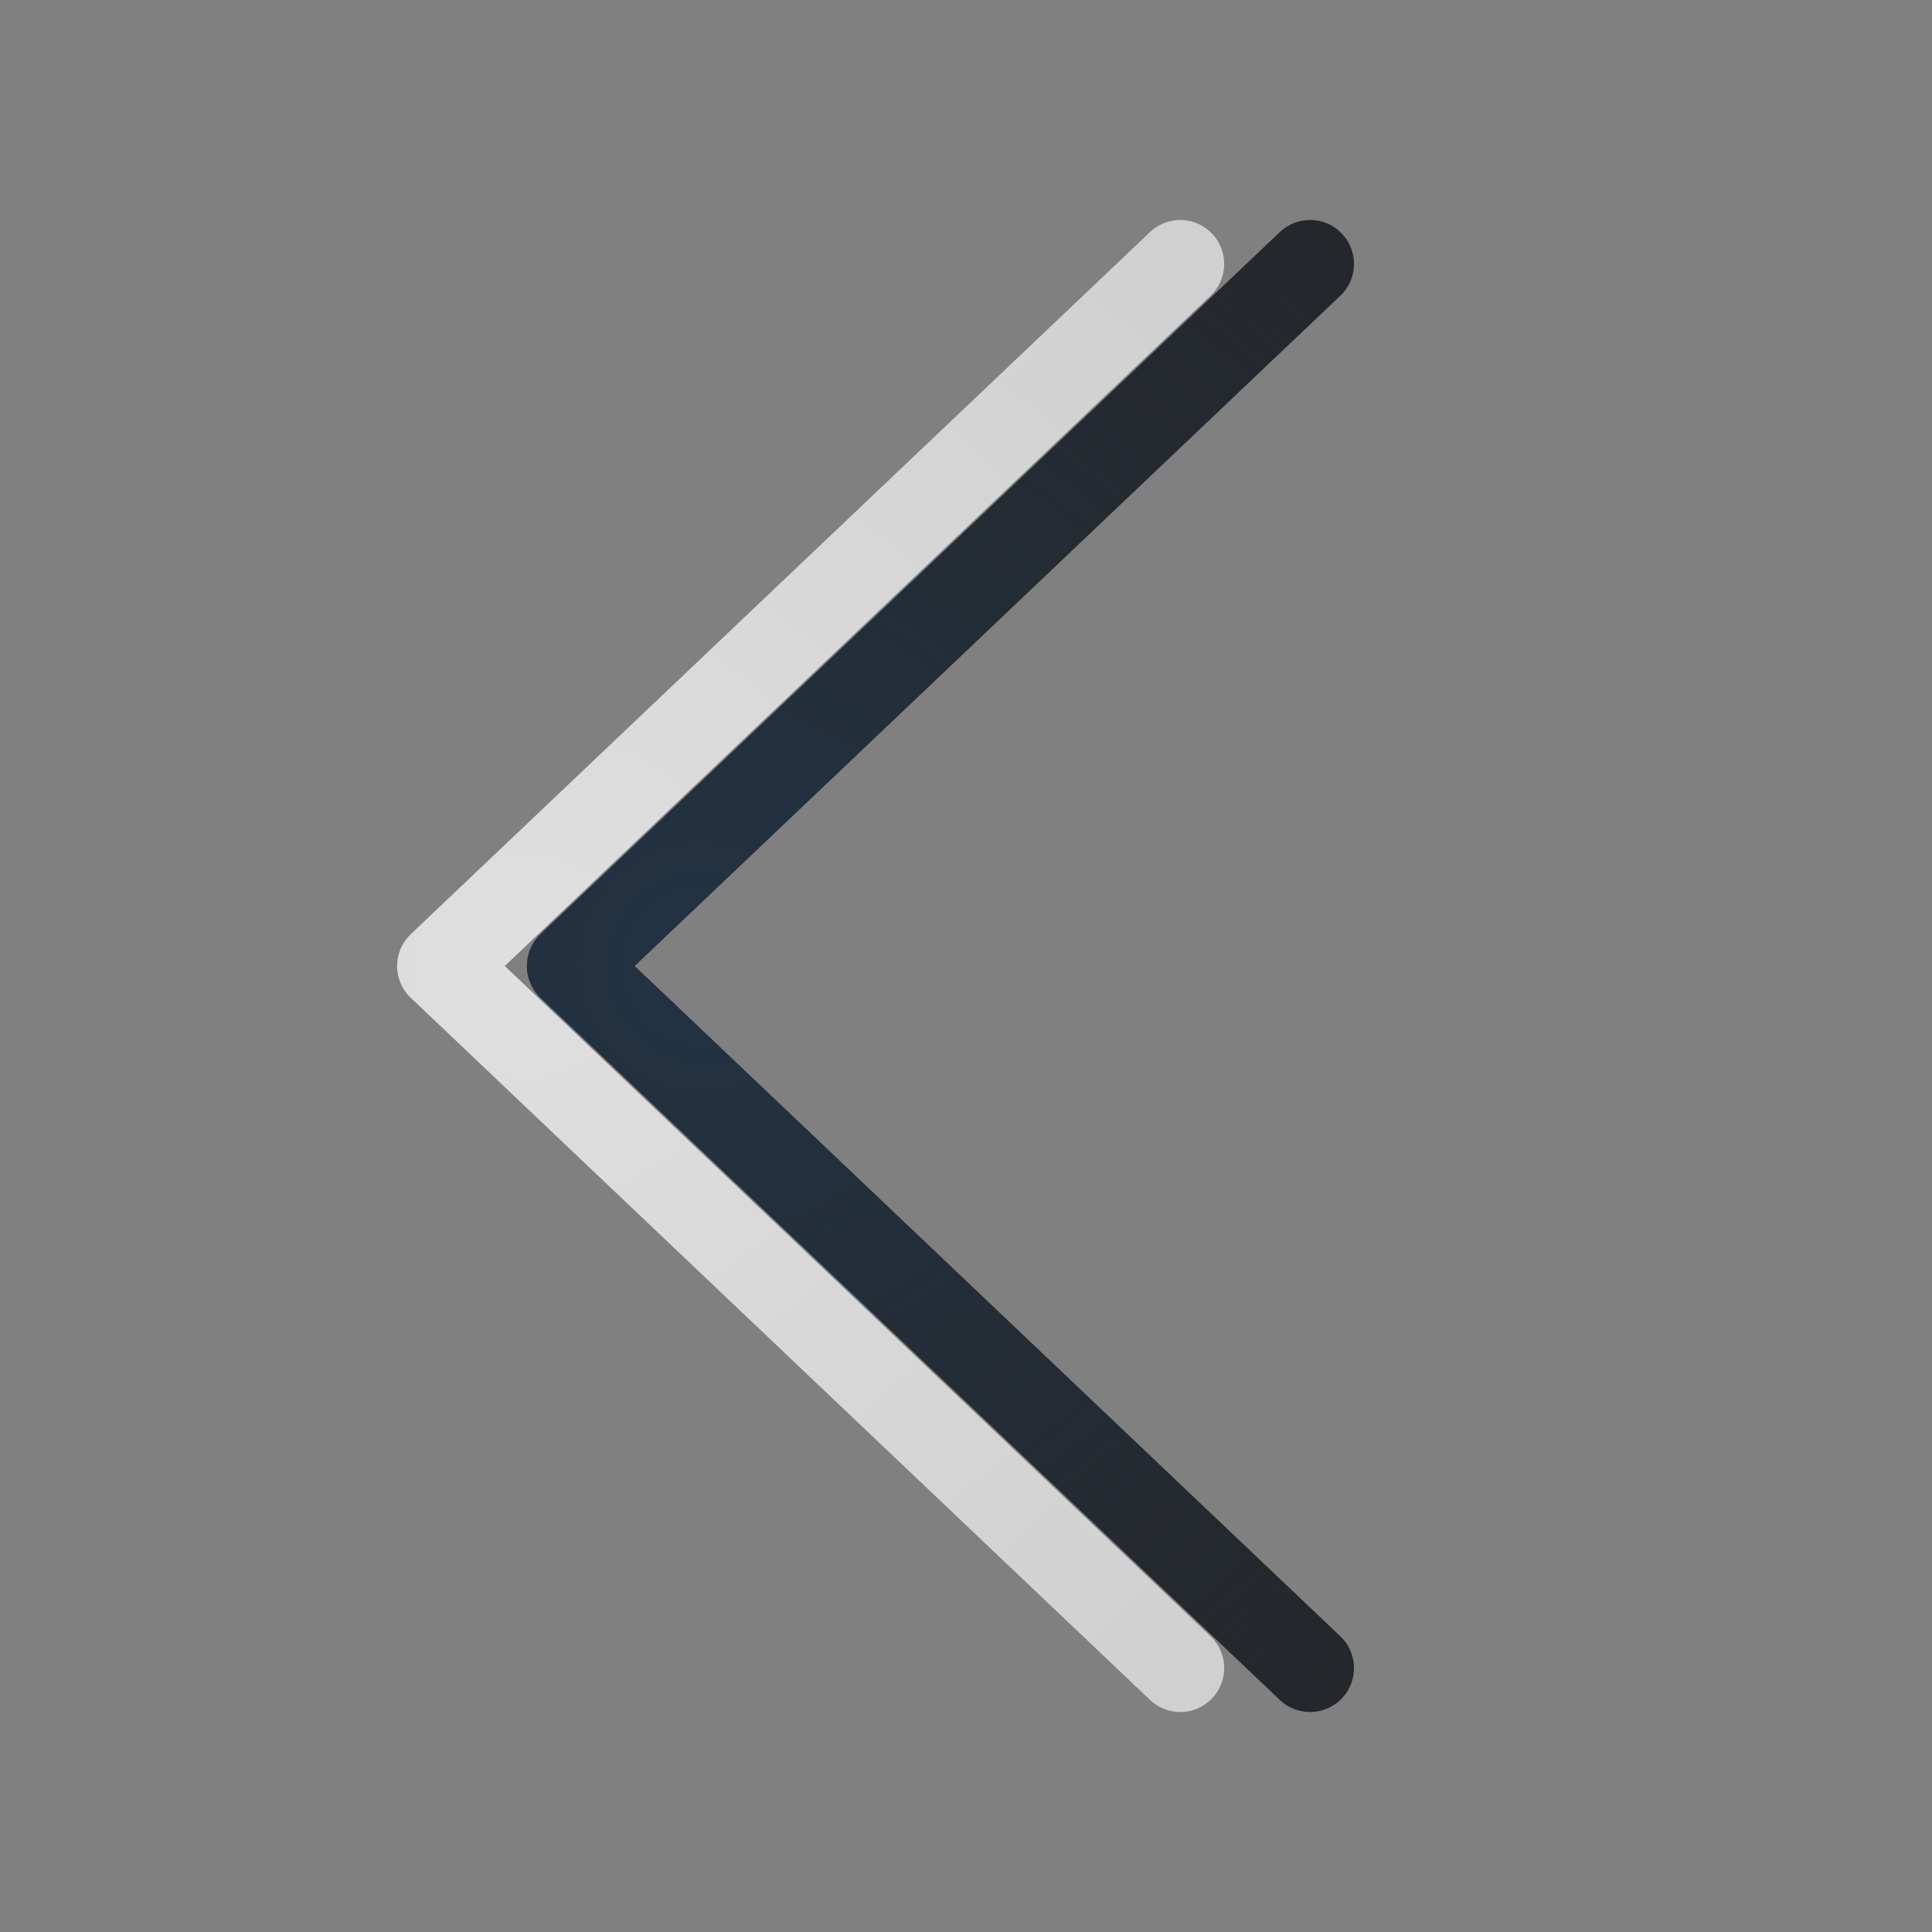 <?xml version="1.0" encoding="UTF-8"?>
<!-- Created with Inkscape (http://www.inkscape.org/) -->
<svg width="22" height="22" version="1.1" xmlns="http://www.w3.org/2000/svg" xmlns:cc="http://creativecommons.org/ns#" xmlns:dc="http://purl.org/dc/elements/1.1/" xmlns:rdf="http://www.w3.org/1999/02/22-rdf-syntax-ns#">
	<rect width="100%" height="100%" fill="#808080" stroke="none"/>
	<defs>
		<radialGradient id="d" cx="8.792" cy="8" r="3.462" gradientTransform="matrix(-3.846,0,0,3.856,39.811,-19.848)" gradientUnits="userSpaceOnUse">
			<stop stop-color="#ffffff" stop-opacity=".749" offset="0"/>
			<stop stop-color="#ffffff" stop-opacity=".605" offset="1"/>
		</radialGradient>
		<radialGradient id="f" cx="9" cy="8" r="3.462" gradientTransform="matrix(-3.347,8.9522e-8,8.9984e-8,3.365,38.125,-15.916)" gradientUnits="userSpaceOnUse">
			<stop stop-color="#213851" stop-opacity=".906" offset="0"/>
			<stop stop-color="#27303a" stop-opacity="0" offset="1"/>
		</radialGradient>
	</defs>
	<path d="m14.918 18.995-8.418-7.995 8.418-7.995" fill="none" stroke="#090d11" stroke-linecap="round" stroke-linejoin="round" stroke-opacity=".765" style="paint-order:normal"/>
	<path d="m14.918 18.995-8.418-7.995 8.418-7.995" fill="none" stroke="url(#f)" stroke-linecap="round" stroke-linejoin="round" stroke-opacity=".765" style="paint-order:normal"/>
	<path d="m13.44 18.995-8.418-7.995 8.418-7.995" fill="none" stroke="url(#d)" stroke-linecap="round" stroke-linejoin="round" style="paint-order:normal"/>
</svg>

